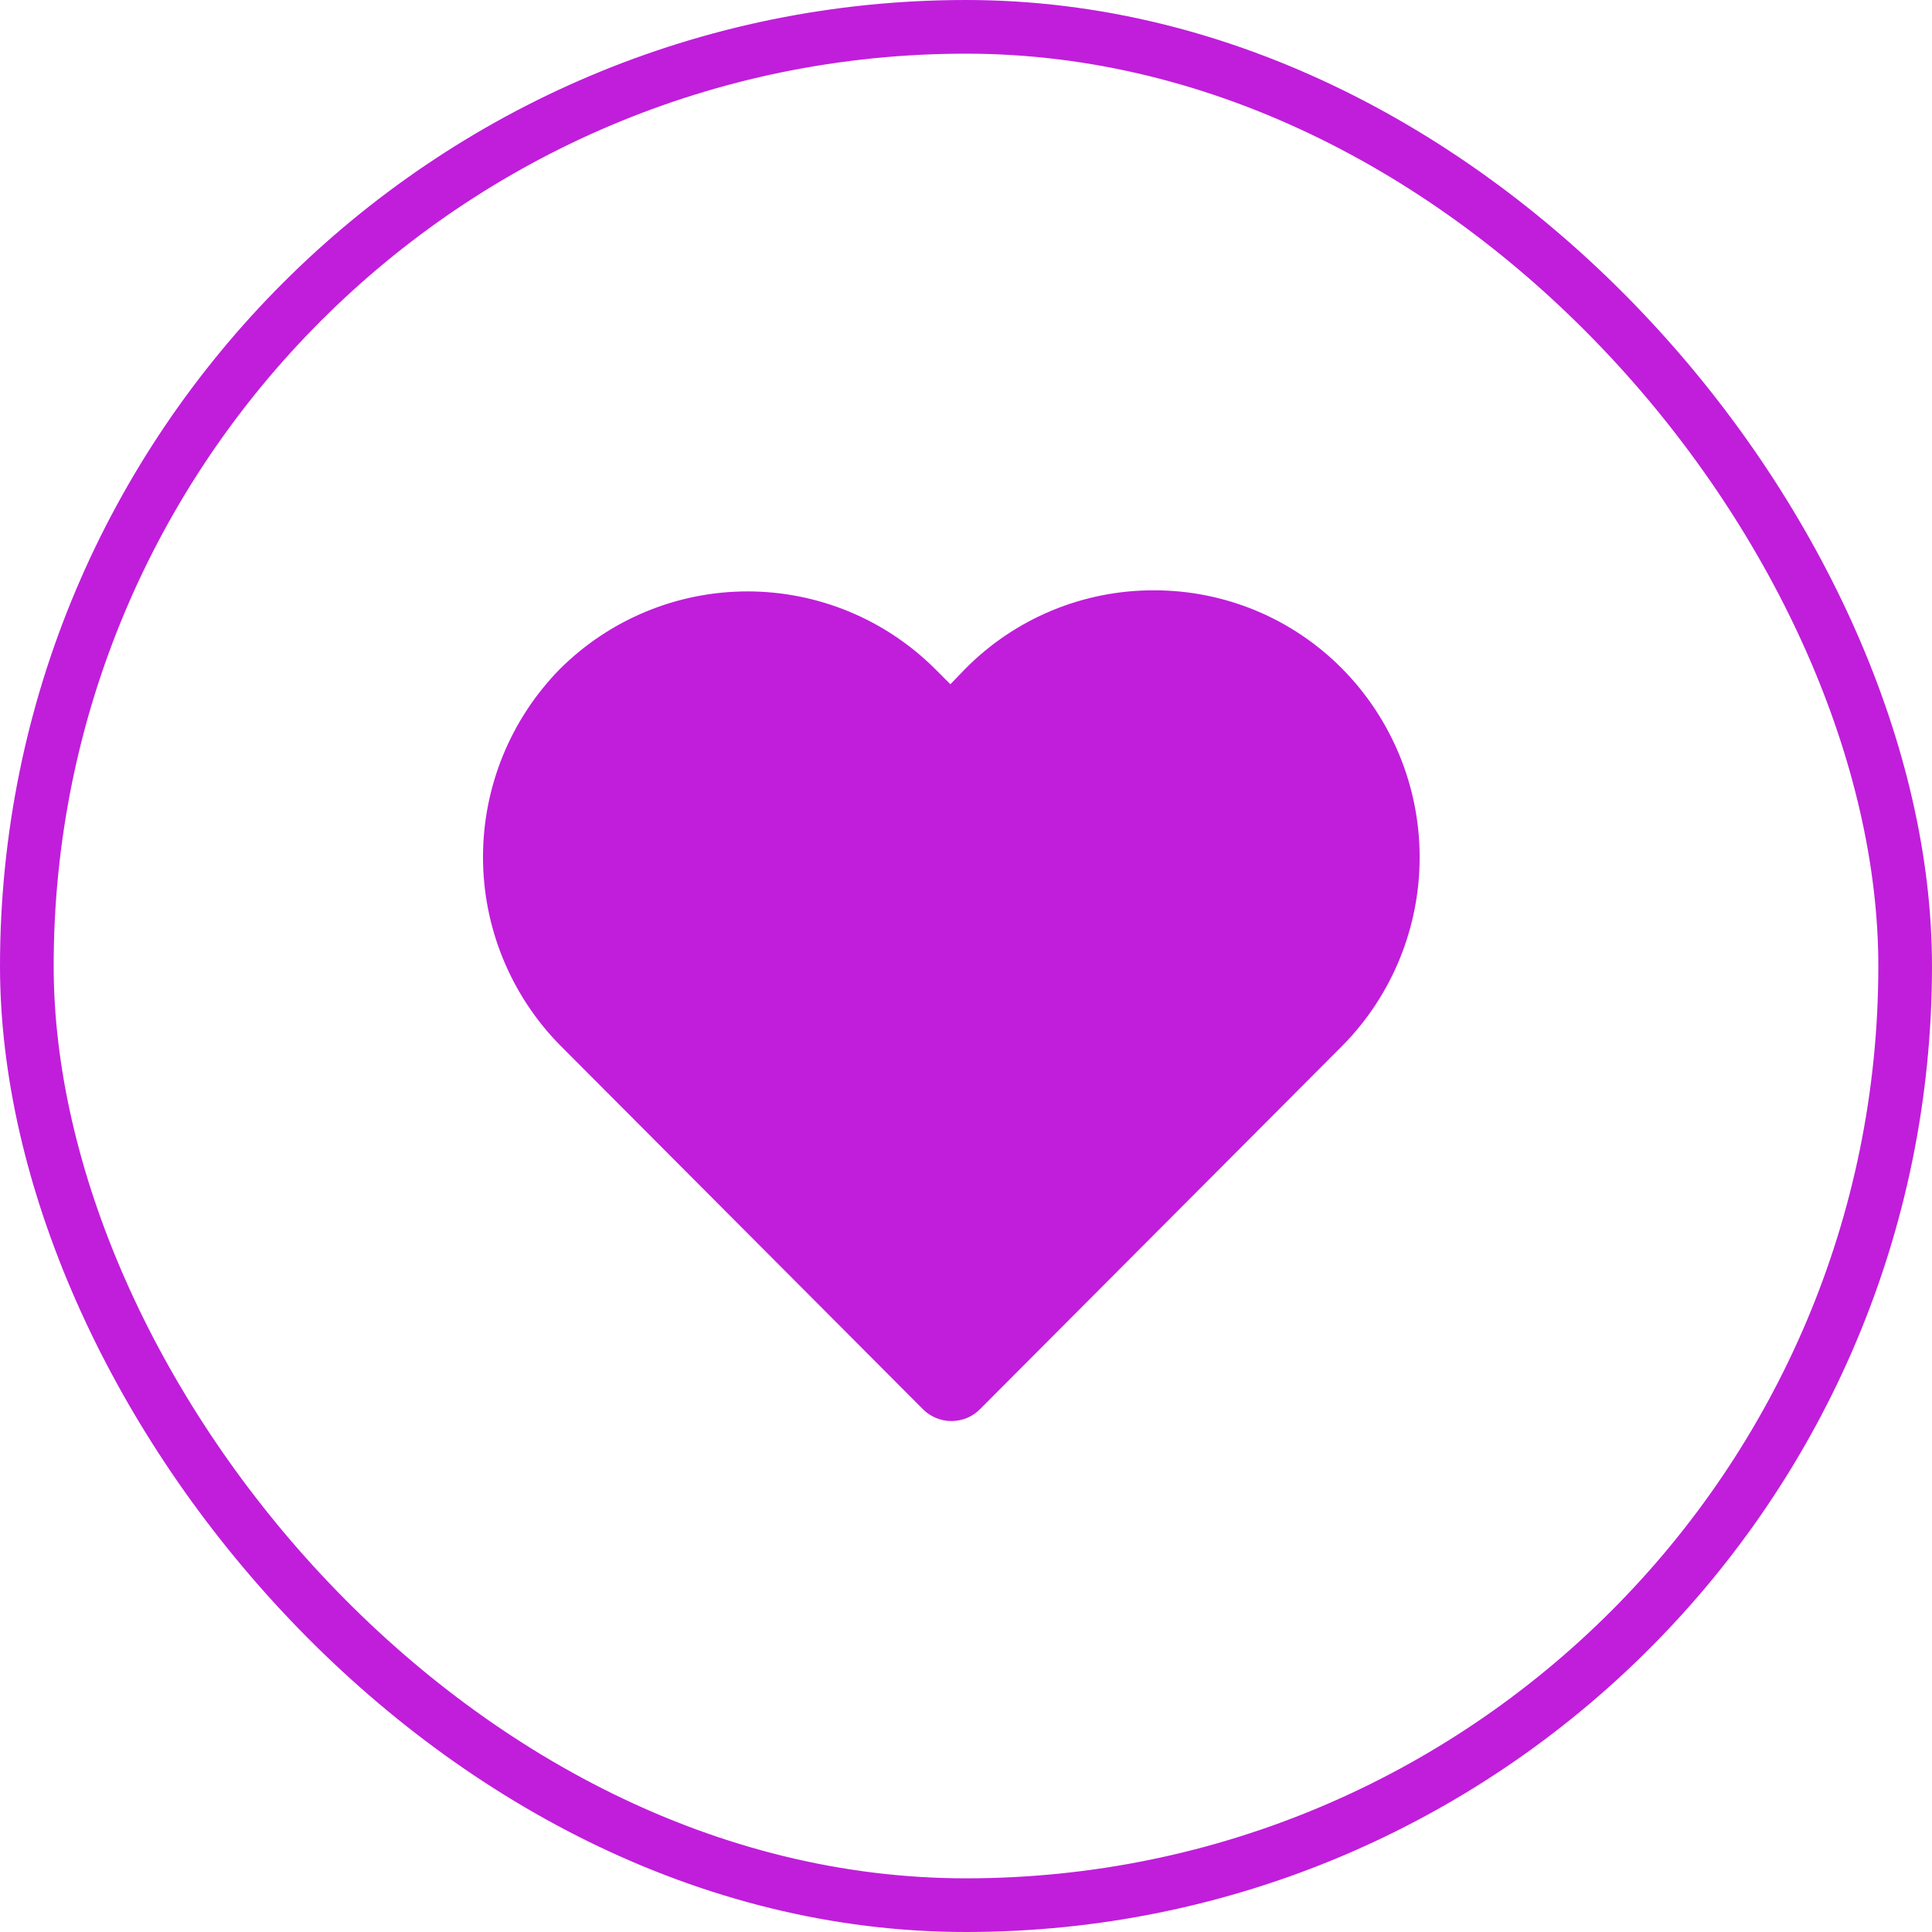 <svg width="36" height="36" viewBox="0 0 36 36" fill="none" xmlns="http://www.w3.org/2000/svg">
<rect x="0.5" y="0.5" width="35" height="35" rx="17.5" stroke="#C01EDB"/>
<path d="M25.009 12.46C24.55 11.996 24.004 11.628 23.401 11.377C22.798 11.127 22.152 10.998 21.499 11C20.847 10.998 20.2 11.127 19.598 11.377C18.995 11.628 18.448 11.996 17.989 12.46L17.709 12.75L17.429 12.47C16.501 11.542 15.242 11.02 13.929 11.02C12.617 11.02 11.358 11.542 10.429 12.47C9.513 13.405 9 14.661 9 15.97C9 17.279 9.513 18.535 10.429 19.47L17.199 26.26C17.34 26.401 17.53 26.479 17.729 26.479C17.928 26.479 18.119 26.401 18.259 26.26L25.029 19.47C25.946 18.532 26.457 17.272 26.453 15.961C26.45 14.65 25.931 13.393 25.009 12.46Z" fill="#C01EDB"/>
</svg>
